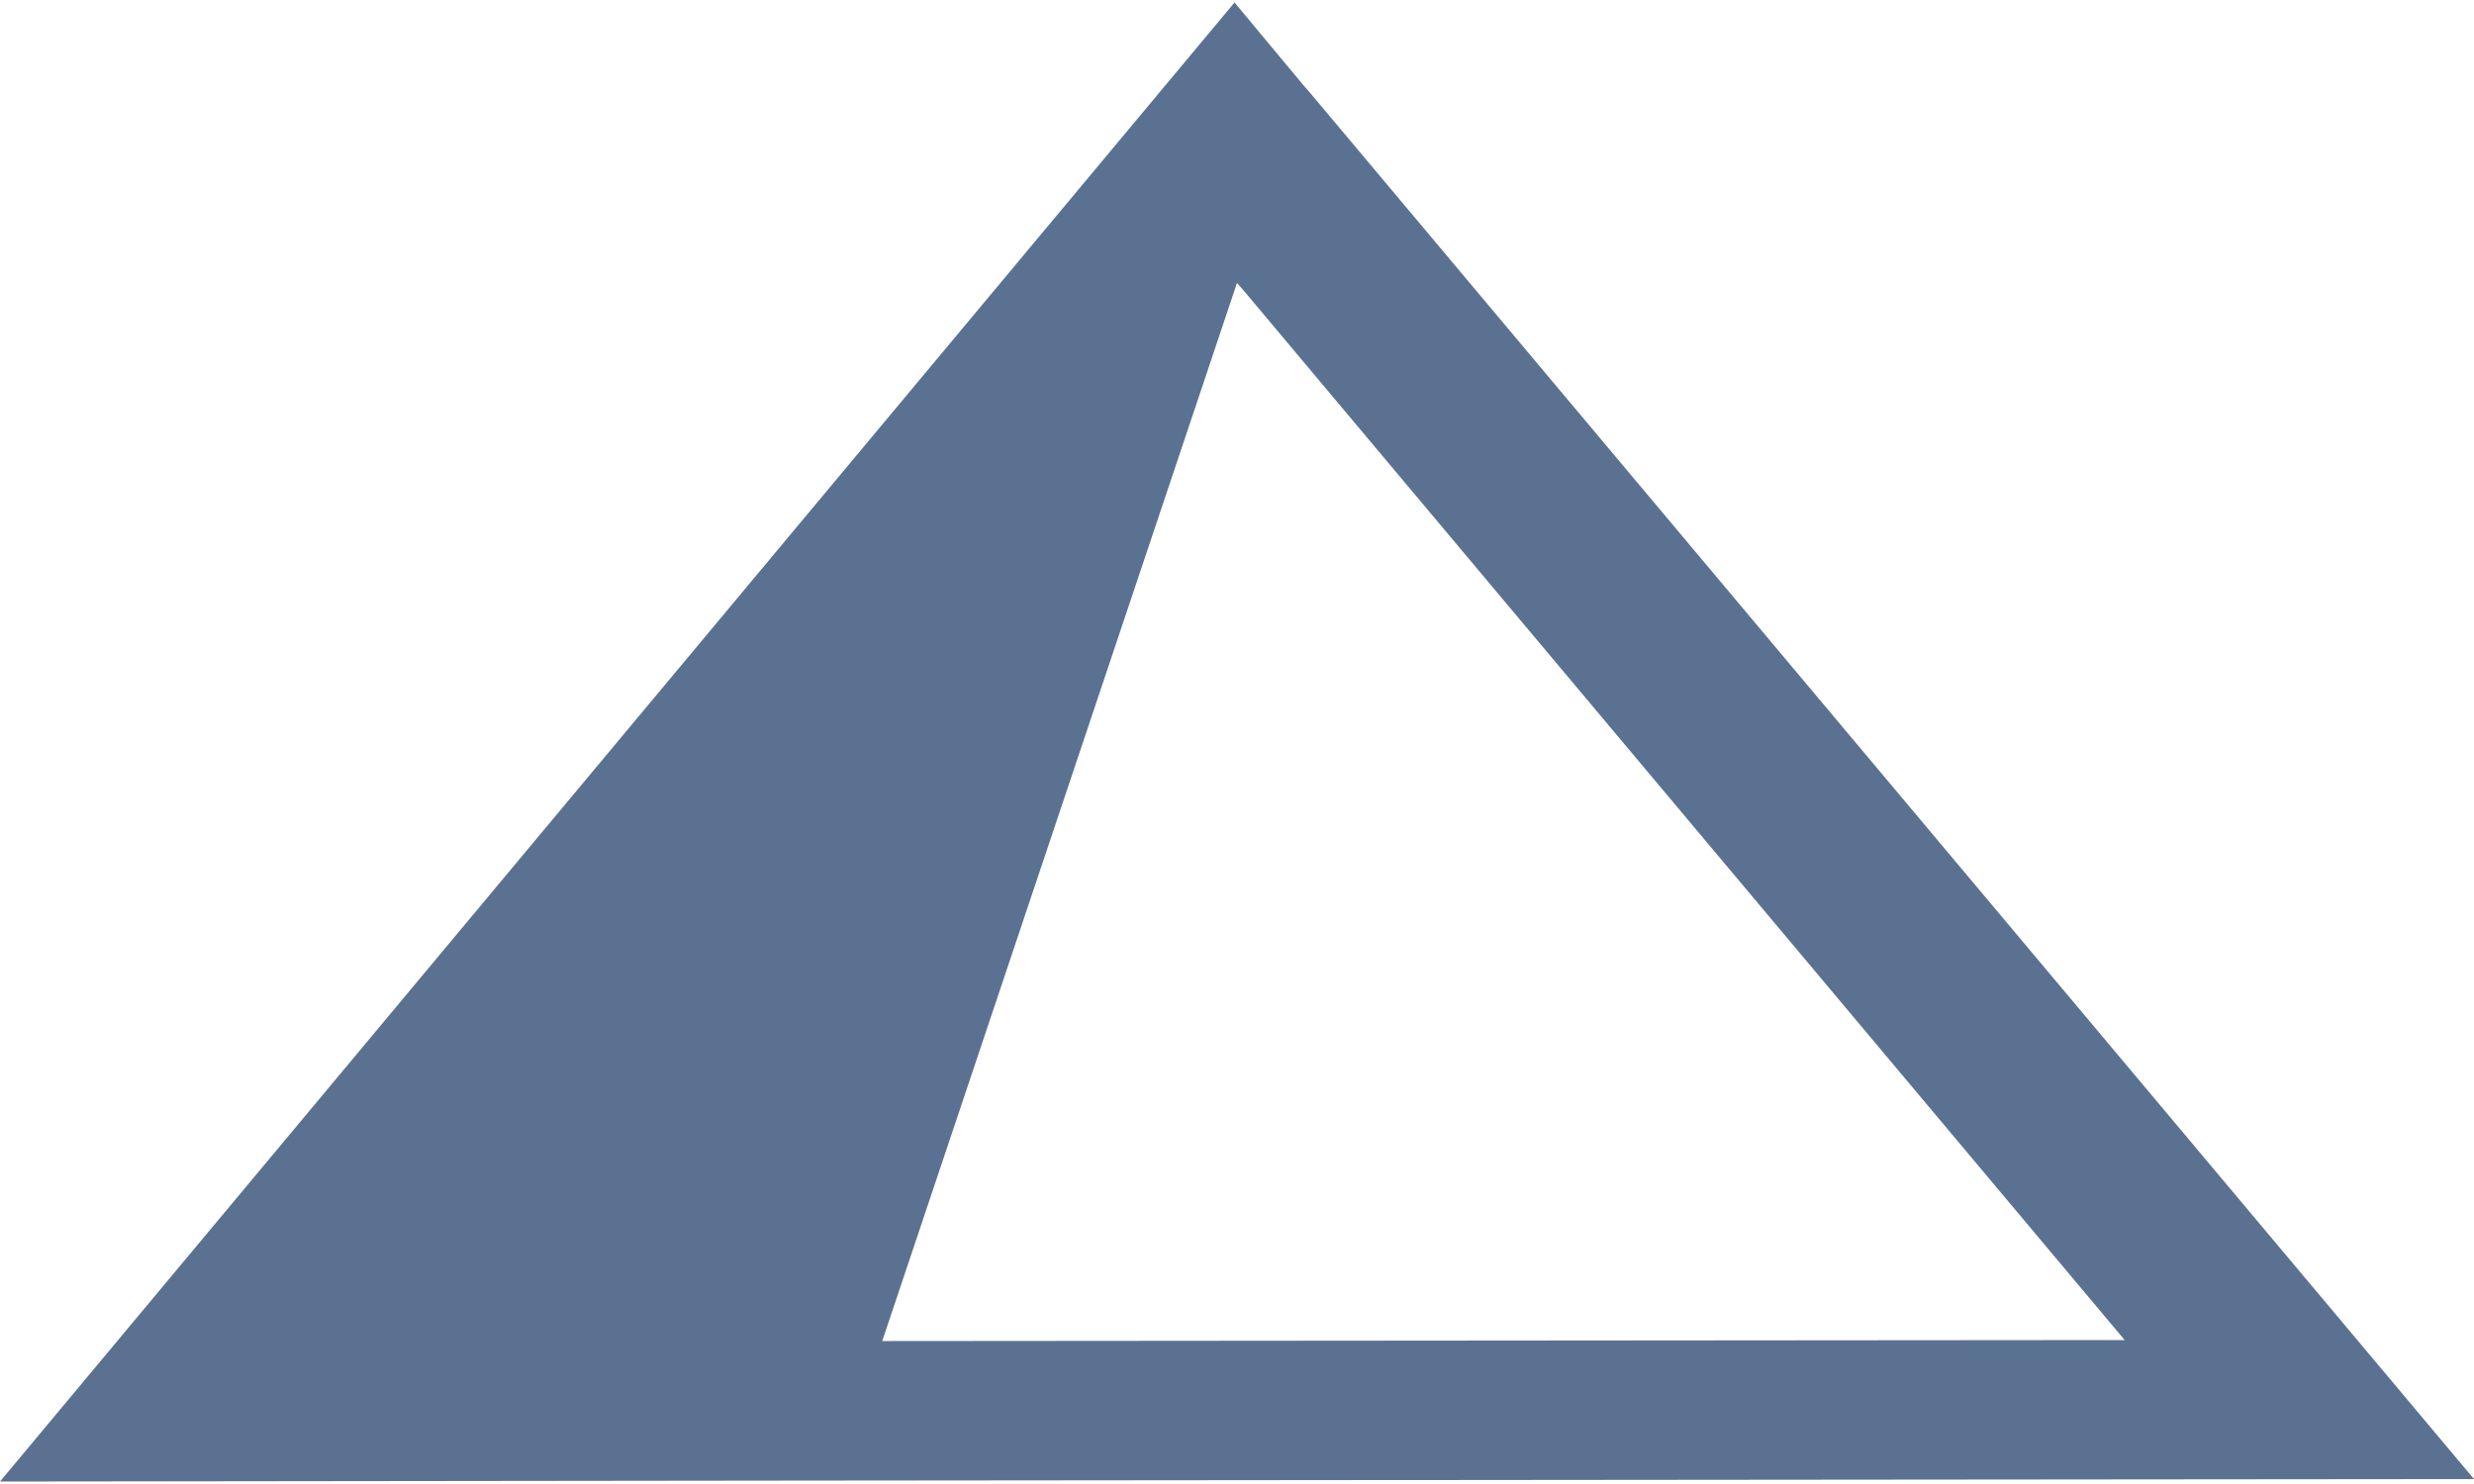 <?xml version="1.0" encoding="UTF-8"?><svg id="a" xmlns="http://www.w3.org/2000/svg" viewBox="0 0 50 30"><defs><style>.c{fill:#5b7192;}</style></defs><g id="b"><path class="c" d="M26.48,1.88l-.14-.16L24.95,.05,0,29.95l16.89-.02h.19l32.92-.03L26.48,1.88Zm-1.48,3.84l.14,.16,17.8,21.21-24.92,.02h-.19L25,5.72Z"/></g></svg>
